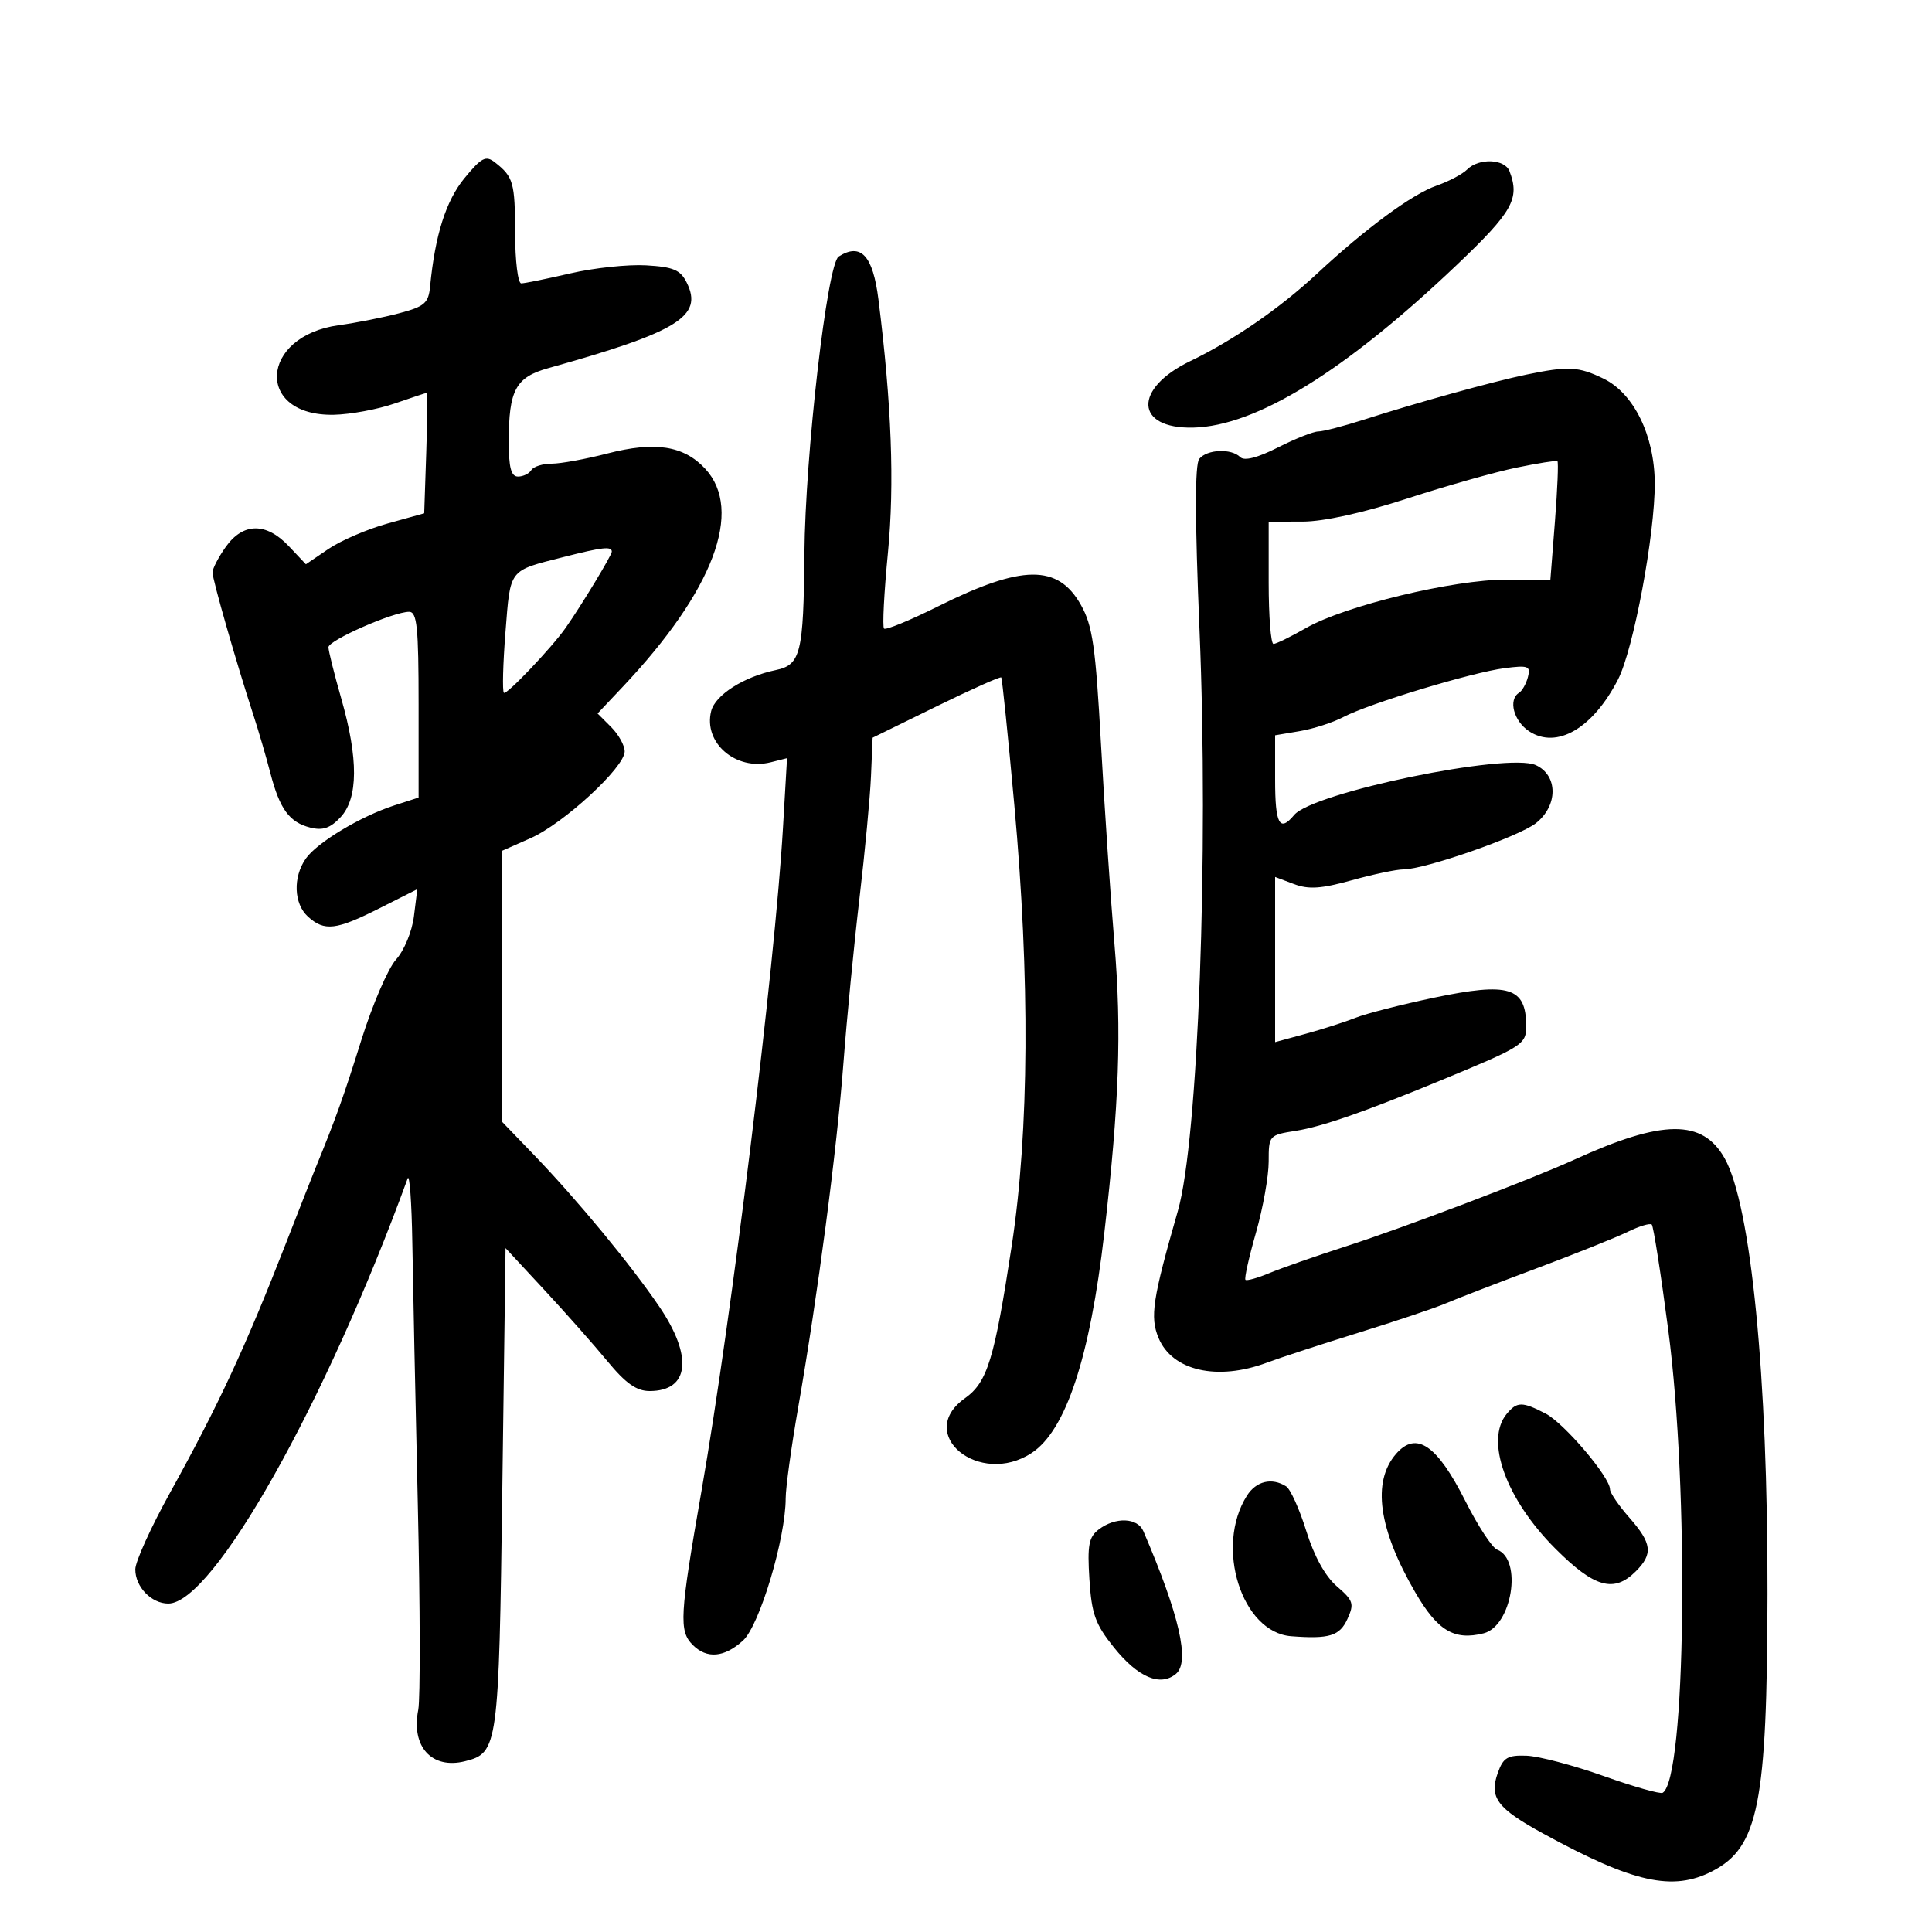 <svg xmlns="http://www.w3.org/2000/svg" width="300" height="300" viewBox="0 0 300 300" version="1.1">
	<path d="M 72.135 27.653 C 69.256 31.145, 67.557 36.491, 66.787 44.472 C 66.536 47.074, 65.939 47.593, 62 48.638 C 59.525 49.295, 55.306 50.131, 52.624 50.496 C 40.277 52.177, 39.588 64.656, 51.856 64.405 C 54.410 64.353, 58.653 63.565, 61.285 62.655 C 63.917 61.745, 66.167 60.999, 66.285 60.998 C 66.403 60.997, 66.358 65.206, 66.185 70.352 L 65.870 79.708 60.176 81.291 C 57.044 82.162, 52.911 83.942, 50.991 85.246 L 47.500 87.619 44.849 84.809 C 41.342 81.093, 37.757 81.128, 35.068 84.904 C 33.931 86.502, 33 88.295, 33 88.889 C 33 89.998, 36.719 102.972, 39.337 111 C 40.145 113.475, 41.330 117.525, 41.971 120 C 43.434 125.646, 44.931 127.694, 48.198 128.514 C 50.128 128.998, 51.302 128.592, 52.887 126.891 C 55.628 123.948, 55.666 117.823, 53 108.500 C 51.900 104.654, 51.001 101.055, 51.001 100.503 C 51.003 99.426, 61.074 95, 63.523 95 C 64.757 95, 65 97.370, 65 109.422 L 65 123.845 61.250 125.057 C 56.002 126.754, 49.244 130.814, 47.483 133.327 C 45.461 136.215, 45.619 140.345, 47.829 142.345 C 50.377 144.651, 52.191 144.437, 58.929 141.036 L 64.800 138.072 64.274 142.286 C 63.980 144.644, 62.755 147.601, 61.495 149 C 60.256 150.375, 57.832 156, 56.109 161.500 C 53.336 170.352, 52.161 173.631, 48.943 181.500 C 48.493 182.600, 46.459 187.775, 44.423 193 C 38.124 209.165, 33.912 218.232, 26.412 231.770 C 23.447 237.122, 21.017 242.480, 21.011 243.679 C 20.997 246.393, 23.504 249, 26.128 249 C 33.078 249, 50.555 217.967, 63.296 183 C 63.596 182.175, 63.925 186.675, 64.025 193 C 64.126 199.325, 64.509 217.550, 64.876 233.500 C 65.244 249.450, 65.275 263.850, 64.947 265.500 C 63.809 271.219, 67.047 274.779, 72.210 273.483 C 77.340 272.196, 77.462 271.304, 78 231.153 L 78.500 193.806 84.500 200.272 C 87.800 203.828, 92.219 208.822, 94.320 211.369 C 97.161 214.814, 98.839 216, 100.870 216 C 107.049 216, 107.653 210.655, 102.354 202.862 C 97.927 196.352, 89.627 186.304, 82.945 179.365 L 78 174.230 78 153.162 L 78 132.094 82.398 130.148 C 87.516 127.884, 97 119.139, 97 116.684 C 97 115.758, 96.053 114.053, 94.895 112.895 L 92.790 110.790 96.702 106.645 C 110.778 91.732, 115.496 79.250, 109.502 72.785 C 106.175 69.197, 101.705 68.503, 94.293 70.424 C 90.948 71.291, 87.065 72, 85.665 72 C 84.264 72, 82.840 72.450, 82.500 73 C 82.160 73.550, 81.234 74, 80.441 74 C 79.363 74, 79 72.631, 79 68.565 C 79 60.552, 80.063 58.582, 85.154 57.161 C 105.287 51.540, 109.227 49.106, 106.639 43.893 C 105.655 41.910, 104.576 41.449, 100.340 41.202 C 97.528 41.038, 92.224 41.600, 88.552 42.452 C 84.880 43.303, 81.454 44, 80.938 44 C 80.422 44, 79.993 40.513, 79.985 36.250 C 79.969 28.329, 79.721 27.454, 76.853 25.213 C 75.436 24.106, 74.777 24.447, 72.135 27.653 M 227.821 26.317 C 227.095 27.042, 224.962 28.170, 223.082 28.824 C 219.274 30.149, 212.059 35.460, 204.500 42.501 C 198.741 47.866, 191.527 52.843, 184.834 56.068 C 175.937 60.356, 176.211 66.614, 185.286 66.401 C 195.047 66.172, 208.866 57.643, 226.199 41.148 C 234.896 32.872, 236.032 30.853, 234.393 26.582 C 233.656 24.662, 229.643 24.501, 227.821 26.317 M 130.229 39.837 C 128.447 40.968, 125.037 70.539, 124.906 86 C 124.776 101.436, 124.330 103.245, 120.463 104.049 C 115.507 105.080, 111.062 107.904, 110.429 110.425 C 109.192 115.355, 114.276 119.722, 119.675 118.367 L 122.211 117.730 121.575 128.615 C 120.319 150.122, 113.618 204.639, 108.929 231.500 C 105.535 250.938, 105.404 253.261, 107.571 255.429 C 109.765 257.622, 112.461 257.388, 115.370 254.750 C 117.934 252.426, 122 238.872, 122 232.653 C 122 231.021, 122.871 224.694, 123.935 218.593 C 126.995 201.041, 129.946 178.580, 130.975 165 C 131.496 158.125, 132.613 146.650, 133.457 139.500 C 134.301 132.350, 135.106 123.811, 135.246 120.525 L 135.500 114.550 145.359 109.717 C 150.781 107.059, 155.333 105.022, 155.474 105.192 C 155.615 105.361, 156.528 114.275, 157.503 125 C 159.944 151.849, 159.804 175.710, 157.103 193.418 C 154.401 211.131, 153.326 214.632, 149.825 217.125 C 142.009 222.690, 152.099 230.943, 160.201 225.612 C 165.510 222.118, 169.247 210.807, 171.472 191.500 C 173.792 171.372, 174.186 160.087, 173.046 146.500 C 172.446 139.350, 171.510 125.452, 170.966 115.615 C 170.122 100.371, 169.661 97.169, 167.845 93.937 C 164.277 87.590, 158.705 87.649, 145.630 94.170 C 141.302 96.328, 137.541 97.874, 137.271 97.605 C 137.002 97.335, 137.276 92.026, 137.880 85.807 C 138.913 75.161, 138.448 62.766, 136.404 46.500 C 135.546 39.667, 133.676 37.649, 130.229 39.837 M 237 58.172 C 231.821 59.245, 220.094 62.497, 211.782 65.165 C 208.636 66.174, 205.450 67, 204.701 67 C 203.952 67, 201.137 68.115, 198.446 69.477 C 195.262 71.089, 193.213 71.613, 192.577 70.977 C 191.201 69.601, 187.439 69.762, 186.223 71.250 C 185.527 72.101, 185.539 80.587, 186.260 97.852 C 187.708 132.548, 186.053 177.030, 182.906 188 C 178.962 201.752, 178.545 204.487, 179.895 207.747 C 182.015 212.866, 189.032 214.468, 196.730 211.591 C 198.803 210.816, 205.225 208.718, 211 206.929 C 216.775 205.140, 222.850 203.097, 224.500 202.389 C 226.150 201.680, 232.450 199.249, 238.500 196.985 C 244.550 194.722, 250.965 192.152, 252.756 191.274 C 254.547 190.397, 256.226 189.892, 256.487 190.154 C 256.748 190.415, 257.902 197.800, 259.051 206.564 C 262.317 231.486, 261.777 276.184, 258.183 278.383 C 257.807 278.613, 253.675 277.440, 249 275.777 C 244.325 274.113, 238.940 272.696, 237.034 272.626 C 234.090 272.519, 233.419 272.921, 232.573 275.303 C 231.215 279.123, 232.466 280.796, 239.600 284.701 C 253.606 292.368, 259.747 293.734, 265.901 290.551 C 273.057 286.851, 274.400 280.092, 274.455 247.500 C 274.513 213.711, 271.900 187.153, 267.799 179.856 C 264.371 173.757, 258.172 173.809, 244.500 180.051 C 237.826 183.098, 218.022 190.617, 209 193.529 C 204.325 195.038, 198.982 196.905, 197.126 197.679 C 195.271 198.453, 193.591 198.924, 193.394 198.727 C 193.197 198.530, 193.928 195.250, 195.018 191.438 C 196.108 187.625, 197 182.650, 197 180.381 C 197 176.299, 197.045 176.249, 201.250 175.586 C 205.247 174.956, 211.904 172.642, 223.500 167.852 C 236.567 162.455, 237.001 162.179, 236.985 159.263 C 236.952 153.286, 234.303 152.483, 222.668 154.922 C 217.626 155.979, 212.150 157.380, 210.500 158.037 C 208.850 158.693, 205.363 159.812, 202.750 160.524 L 198 161.819 198 148.996 L 198 136.174 200.916 137.274 C 203.199 138.136, 205.147 138.009, 209.901 136.687 C 213.239 135.759, 216.849 135, 217.923 135 C 221.251 135, 235.839 129.914, 238.488 127.831 C 241.948 125.109, 241.942 120.386, 238.477 118.807 C 234.094 116.810, 203.861 123.053, 200.955 126.555 C 198.695 129.278, 198 127.993, 198 121.088 L 198 114.176 201.841 113.527 C 203.953 113.170, 206.990 112.188, 208.591 111.345 C 212.556 109.255, 228.557 104.403, 233.627 103.753 C 237.317 103.279, 237.702 103.425, 237.256 105.127 C 236.983 106.174, 236.363 107.276, 235.879 107.575 C 234.160 108.637, 235.037 111.978, 237.451 113.560 C 241.745 116.373, 247.345 113.102, 251.249 105.500 C 253.648 100.829, 256.991 82.937, 256.948 75 C 256.907 67.634, 253.692 61.080, 249 58.798 C 245.102 56.903, 243.526 56.820, 237 58.172 M 235.500 72.610 C 232.200 73.288, 224.550 75.451, 218.500 77.416 C 211.612 79.653, 205.537 80.991, 202.250 80.994 L 197 81 197 90.500 C 197 95.725, 197.338 99.995, 197.750 99.988 C 198.162 99.981, 200.441 98.866, 202.813 97.510 C 208.860 94.053, 225.643 90, 233.911 90 L 240.742 90 241.453 80.915 C 241.844 75.918, 242.014 71.728, 241.832 71.603 C 241.649 71.478, 238.800 71.931, 235.500 72.610 M 87.500 86.495 C 78.913 88.682, 79.274 88.215, 78.490 98.124 C 78.099 103.068, 77.988 107.321, 78.243 107.577 C 78.637 107.971, 85.649 100.600, 87.828 97.500 C 90.256 94.047, 95 86.217, 95 85.662 C 95 84.794, 93.542 84.956, 87.500 86.495 M 233.962 219.546 C 230.541 223.667, 233.841 232.797, 241.529 240.486 C 247.576 246.532, 250.612 247.388, 254 244 C 256.717 241.283, 256.523 239.665, 253 235.653 C 251.350 233.774, 250 231.798, 250 231.262 C 250 229.370, 242.875 220.987, 240.006 219.503 C 236.359 217.617, 235.558 217.623, 233.962 219.546 M 216.786 225.750 C 213.022 230.070, 214.034 237.396, 219.752 247.242 C 223.225 253.222, 225.800 254.769, 230.373 253.621 C 234.777 252.516, 236.452 242.155, 232.474 240.628 C 231.702 240.332, 229.483 236.937, 227.542 233.084 C 223.146 224.354, 219.918 222.153, 216.786 225.750 M 193.621 232.250 C 188.605 240.172, 192.800 253.481, 200.500 254.072 C 206.427 254.526, 208.028 254.033, 209.235 251.382 C 210.310 249.024, 210.147 248.524, 207.591 246.325 C 205.783 244.769, 204.060 241.653, 202.838 237.727 C 201.784 234.340, 200.377 231.223, 199.711 230.800 C 197.498 229.394, 195.063 229.973, 193.621 232.250 M 170.630 237.480 C 169.062 238.667, 168.826 239.919, 169.164 245.238 C 169.508 250.635, 170.076 252.211, 172.974 255.819 C 176.711 260.469, 180.164 261.939, 182.600 259.917 C 184.811 258.082, 183.153 250.820, 177.538 237.750 C 176.637 235.654, 173.218 235.520, 170.630 237.480" stroke="none" fill="black" fill-rule="evenodd"/>
</svg>